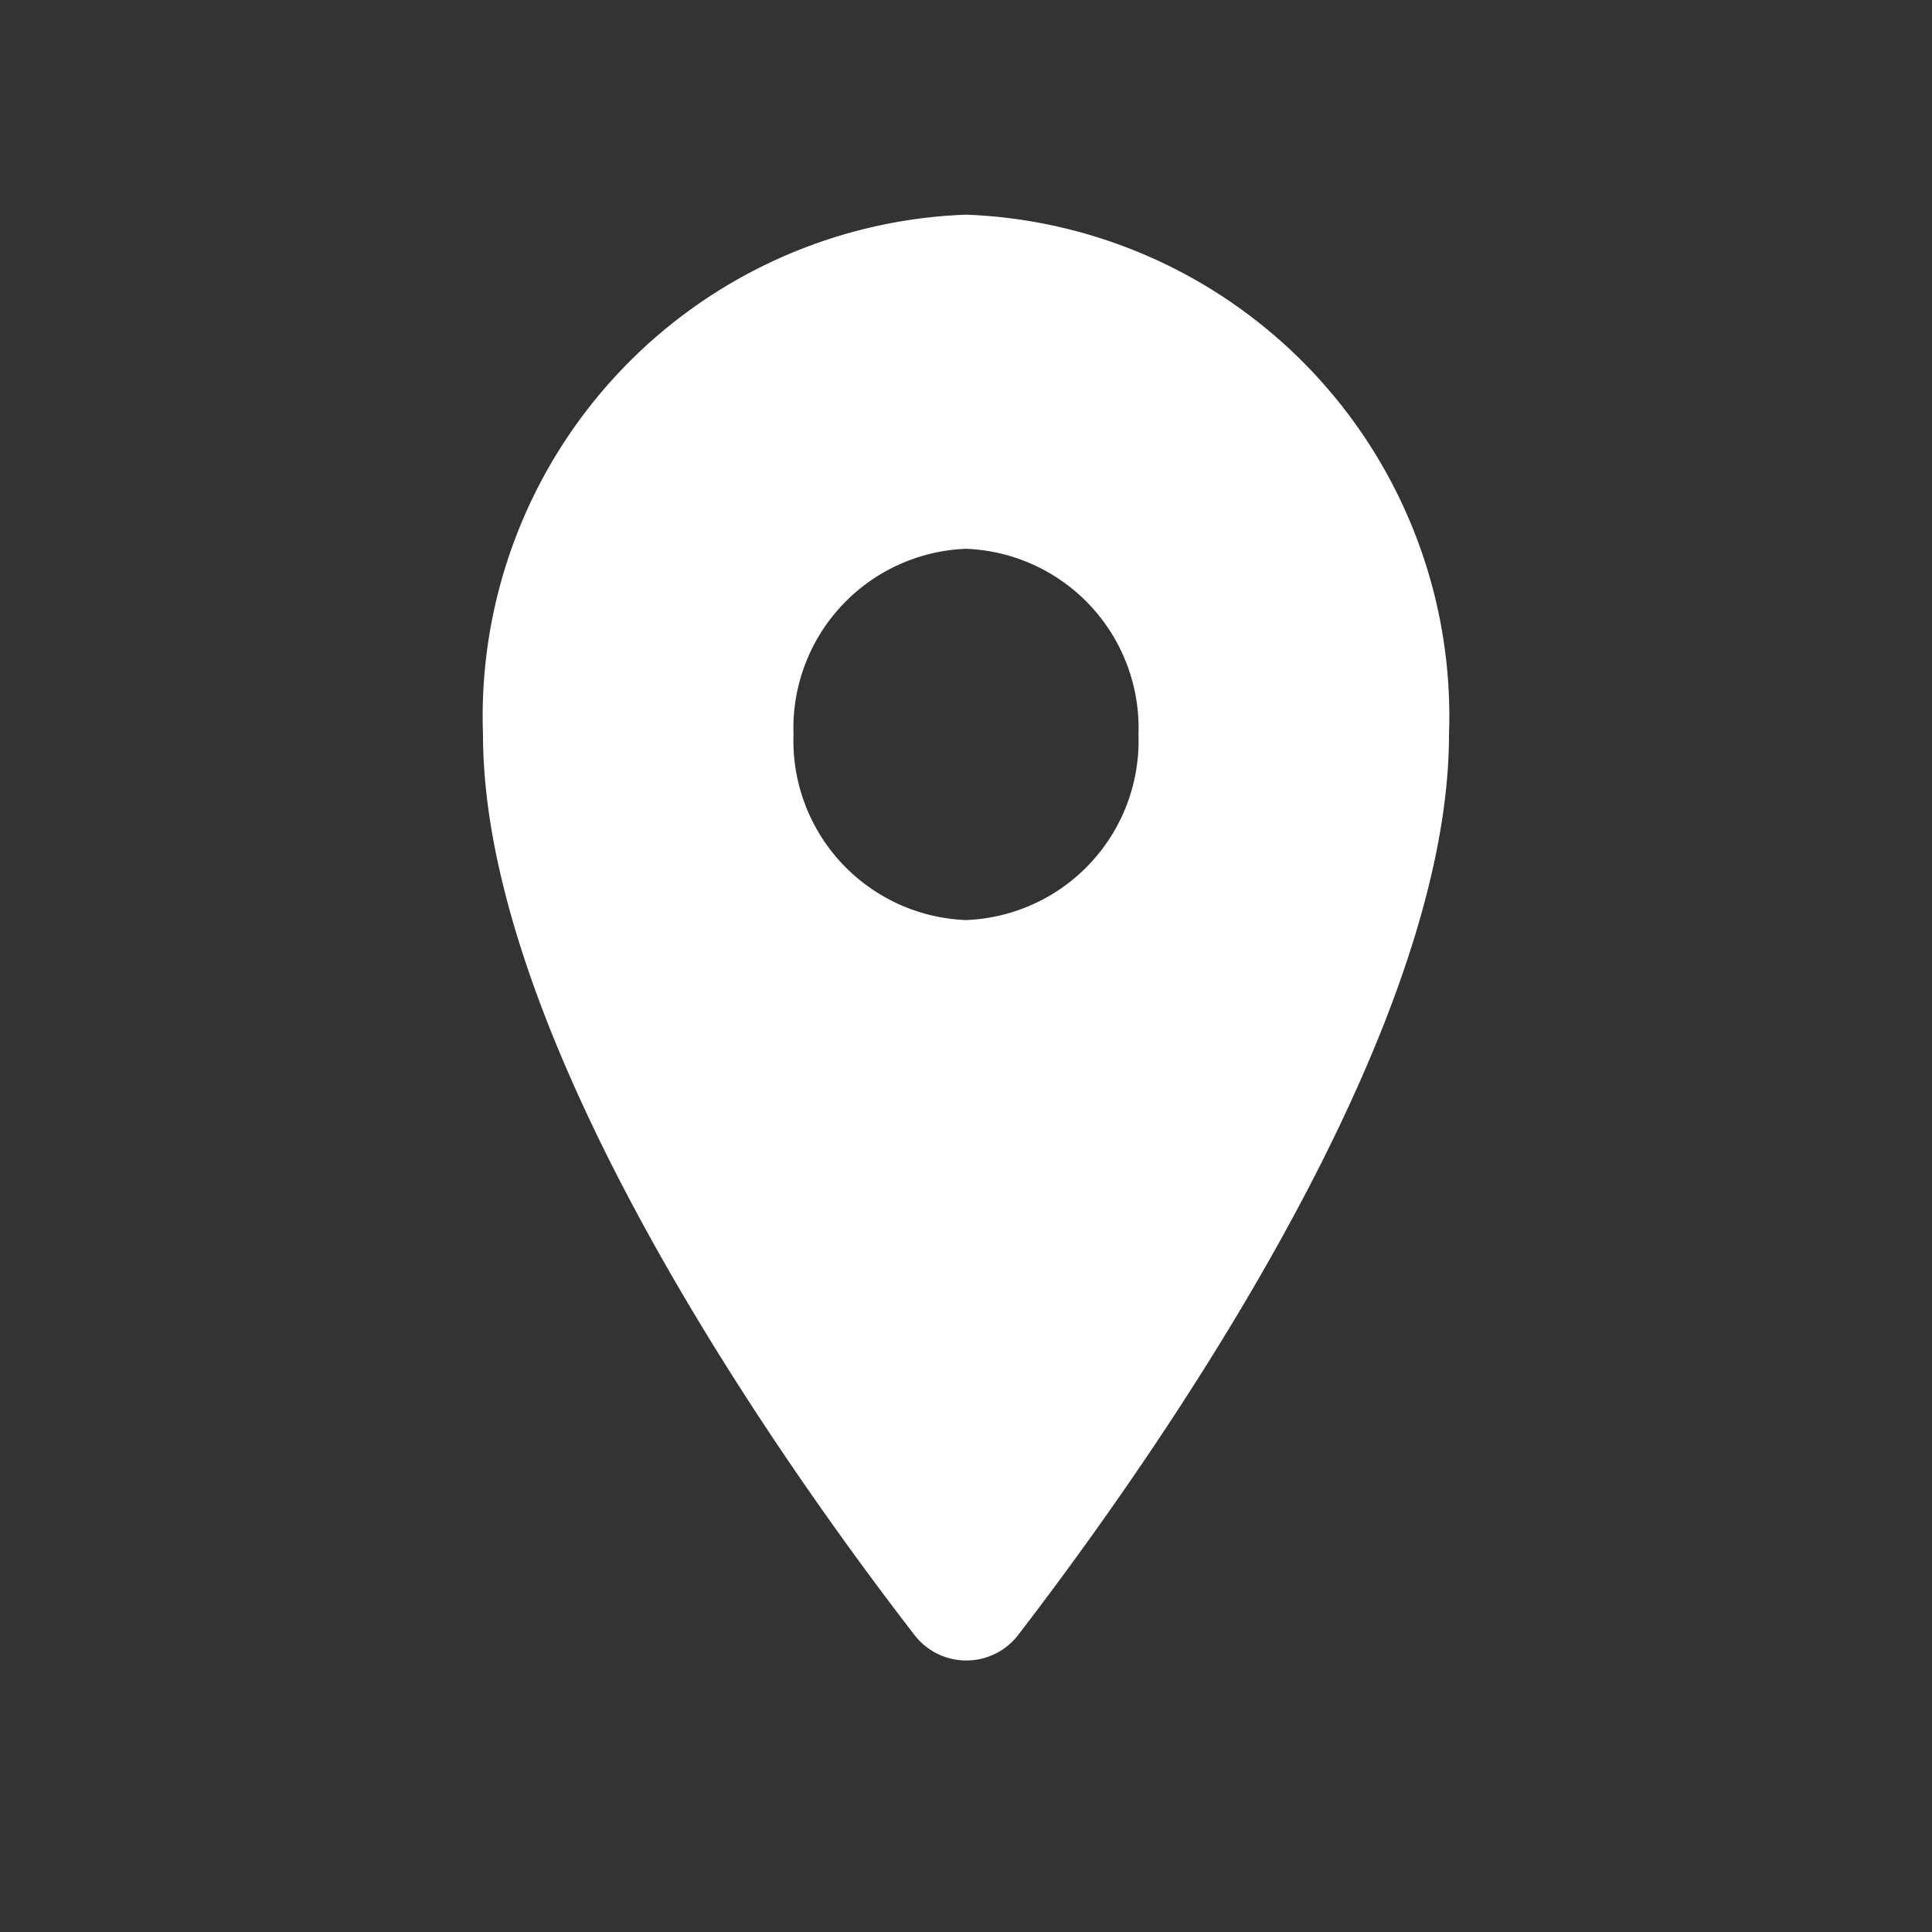 <svg id="round-location_on-24px" xmlns="http://www.w3.org/2000/svg" width="18" height="18" viewBox="0 0 18 18">
  <rect x="0" y="0" width="18" height="18" fill="#333333" stroke="none"/>
  <path id="Path_950" data-name="Path 950" d="M0,0H18V18H0Z" fill="none"/>
  <path id="Path_951" data-name="Path 951" d="M9.5,2A4.677,4.677,0,0,0,5,6.843c0,2.885,2.841,6.863,4.011,8.378a.61.61,0,0,0,.984,0C11.159,13.706,14,9.728,14,6.843A4.677,4.677,0,0,0,9.5,2Zm0,6.572a1.672,1.672,0,0,1-1.607-1.73A1.672,1.672,0,0,1,9.5,5.113a1.672,1.672,0,0,1,1.607,1.73A1.672,1.672,0,0,1,9.5,8.572Z" transform="translate(-0.5)" fill="#fff"/>
</svg>
